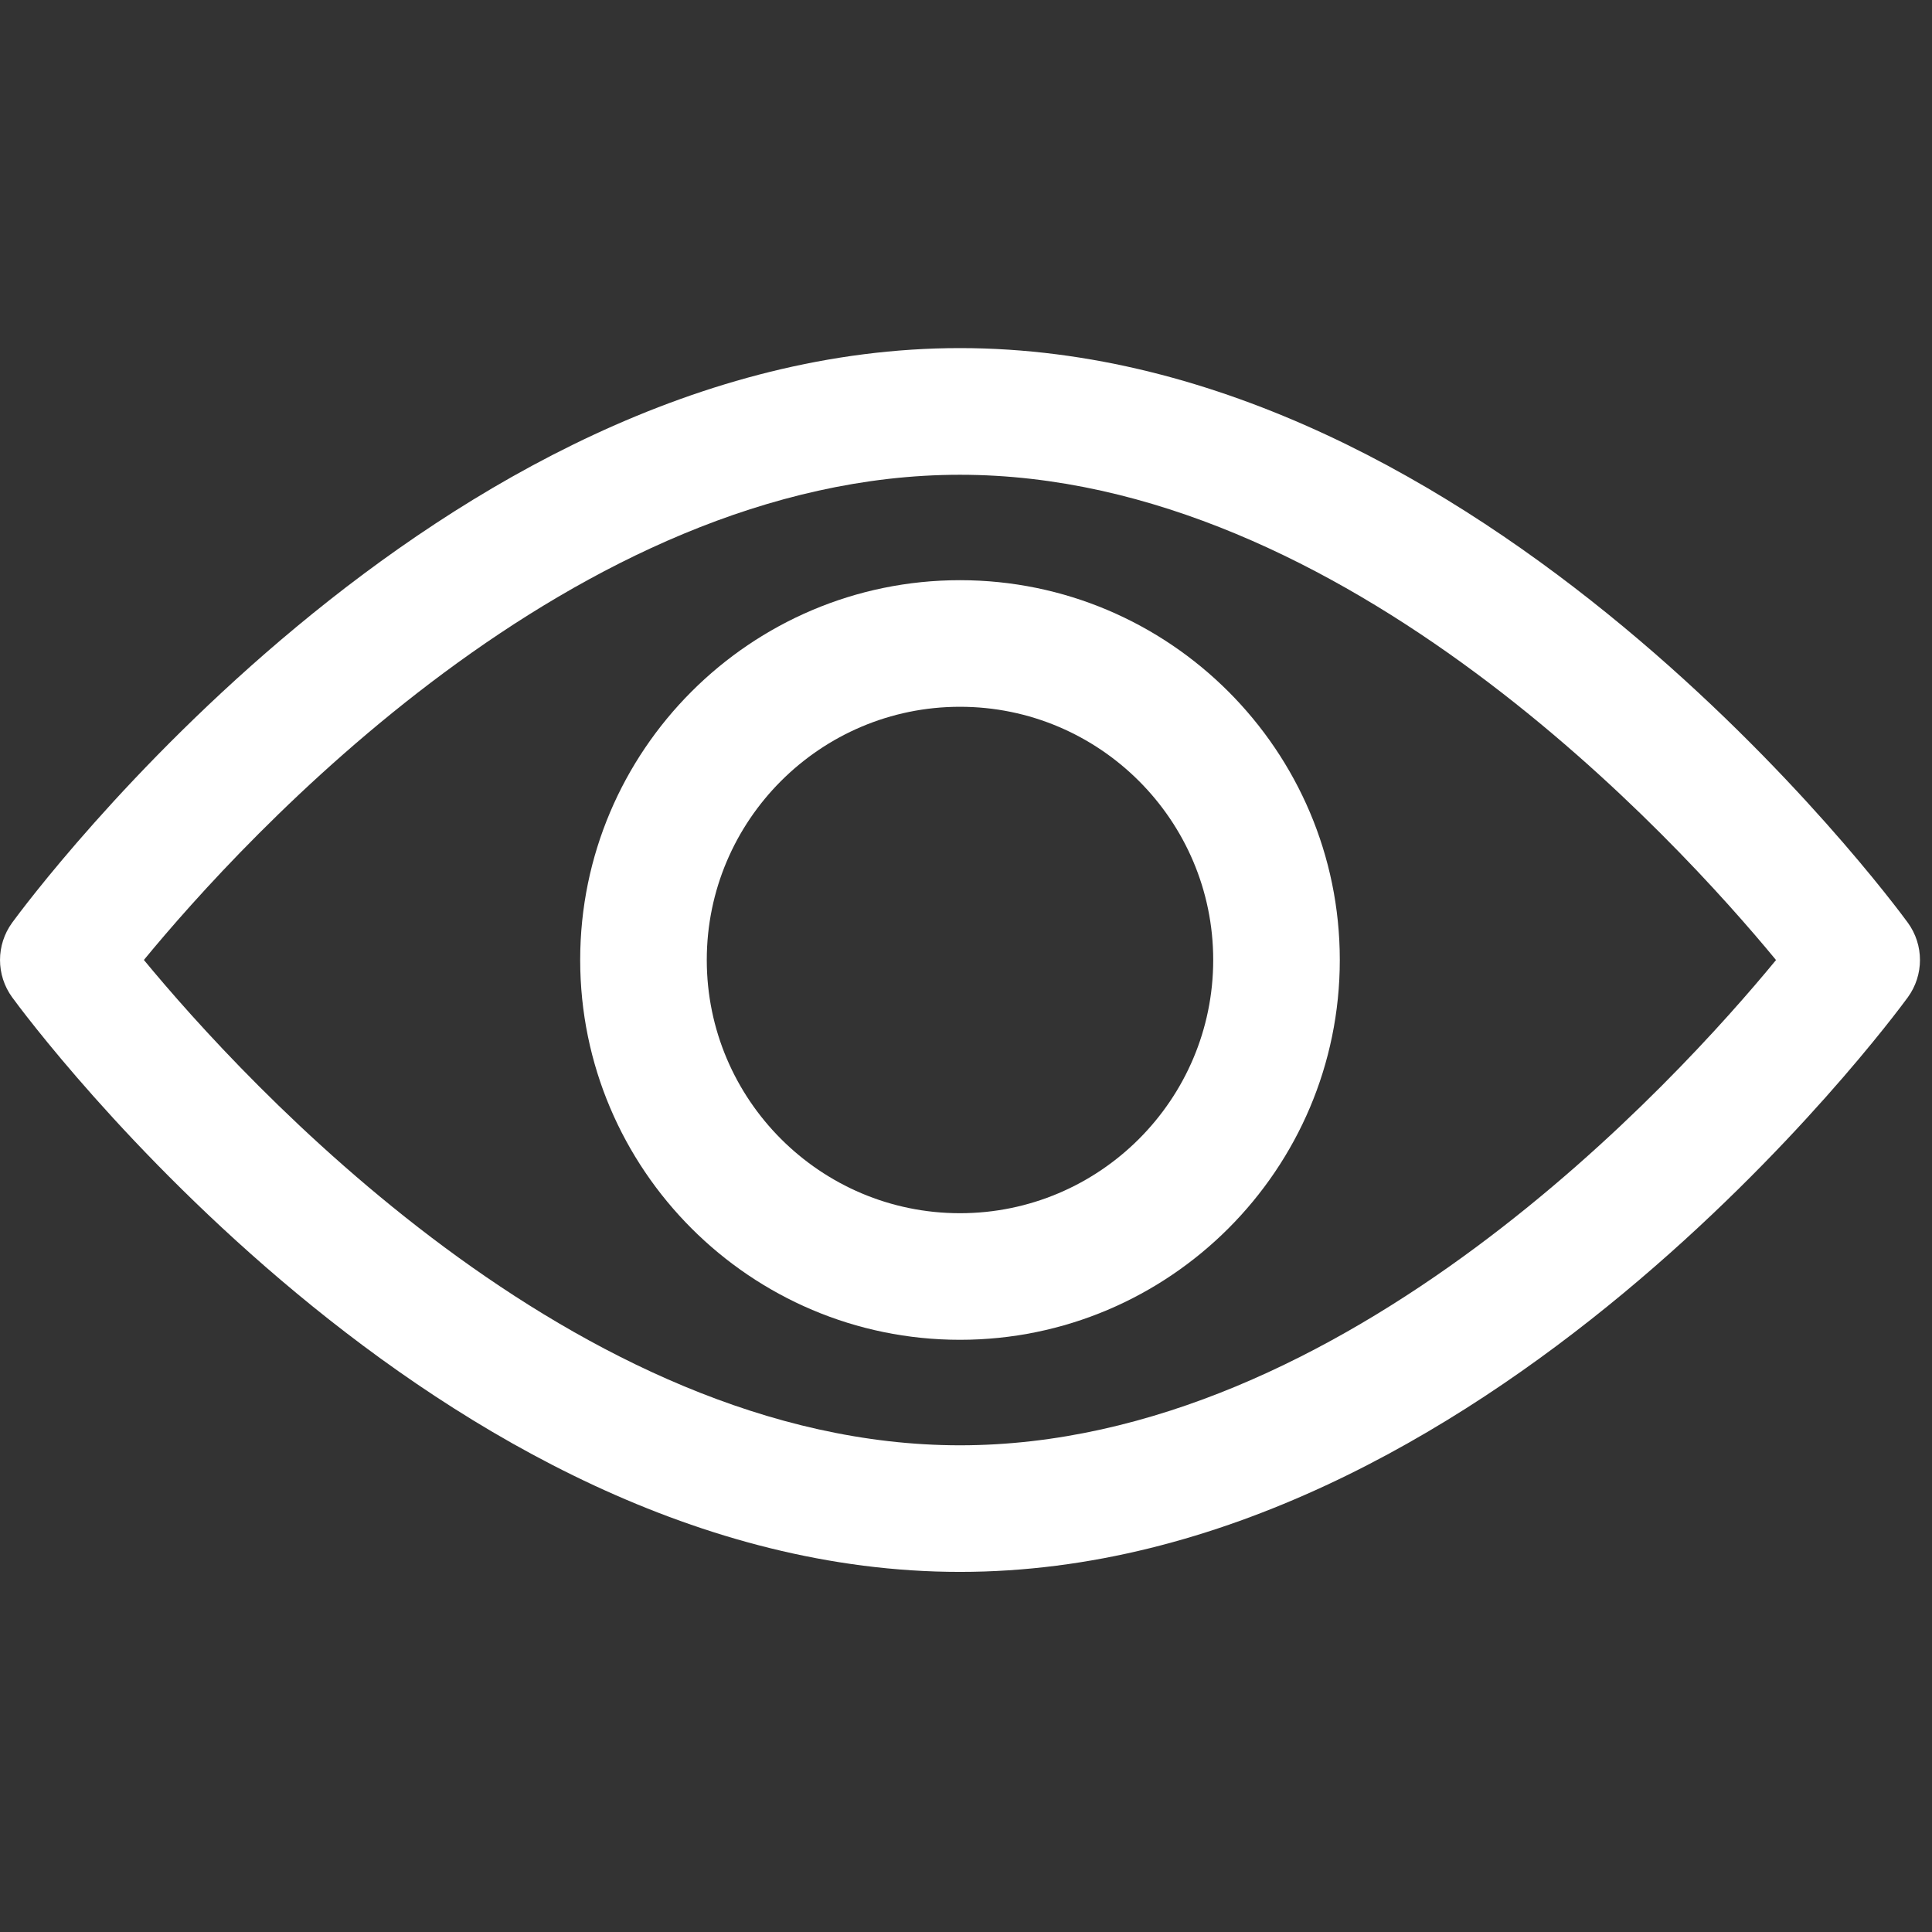 <svg width="23" height="23" viewBox="0 0 23 23" fill="none" xmlns="http://www.w3.org/2000/svg">
<rect x="0" y="0" width="23" height="23" fill="#333333" stroke="none"/>
<g clip-path="url(#clip0_256_29)">
<path d="M22.712 10.984C22.508 10.705 17.642 4.144 11.428 4.144C5.215 4.144 0.349 10.705 0.145 10.984C-0.048 11.249 -0.048 11.608 0.145 11.873C0.349 12.152 5.215 18.713 11.428 18.713C17.642 18.713 22.508 12.152 22.712 11.873C22.905 11.608 22.905 11.249 22.712 10.984ZM11.428 17.206C6.851 17.206 2.887 12.851 1.713 11.428C2.885 10.003 6.841 5.652 11.428 5.652C16.005 5.652 19.97 10.005 21.143 11.429C19.971 12.854 16.015 17.206 11.428 17.206Z" fill="white"/>
<path d="M11.428 6.907C8.935 6.907 6.907 8.936 6.907 11.428C6.907 13.921 8.935 15.95 11.428 15.95C13.921 15.95 15.95 13.921 15.95 11.428C15.95 8.936 13.921 6.907 11.428 6.907ZM11.428 14.443C9.766 14.443 8.414 13.091 8.414 11.428C8.414 9.766 9.766 8.414 11.428 8.414C13.091 8.414 14.443 9.766 14.443 11.428C14.443 13.091 13.091 14.443 11.428 14.443Z" fill="white"/>
</g>
<defs>
<clipPath id="clip0_256_29">
<rect width="22.857" height="22.857" fill="white"/>
</clipPath>
</defs>
</svg>
